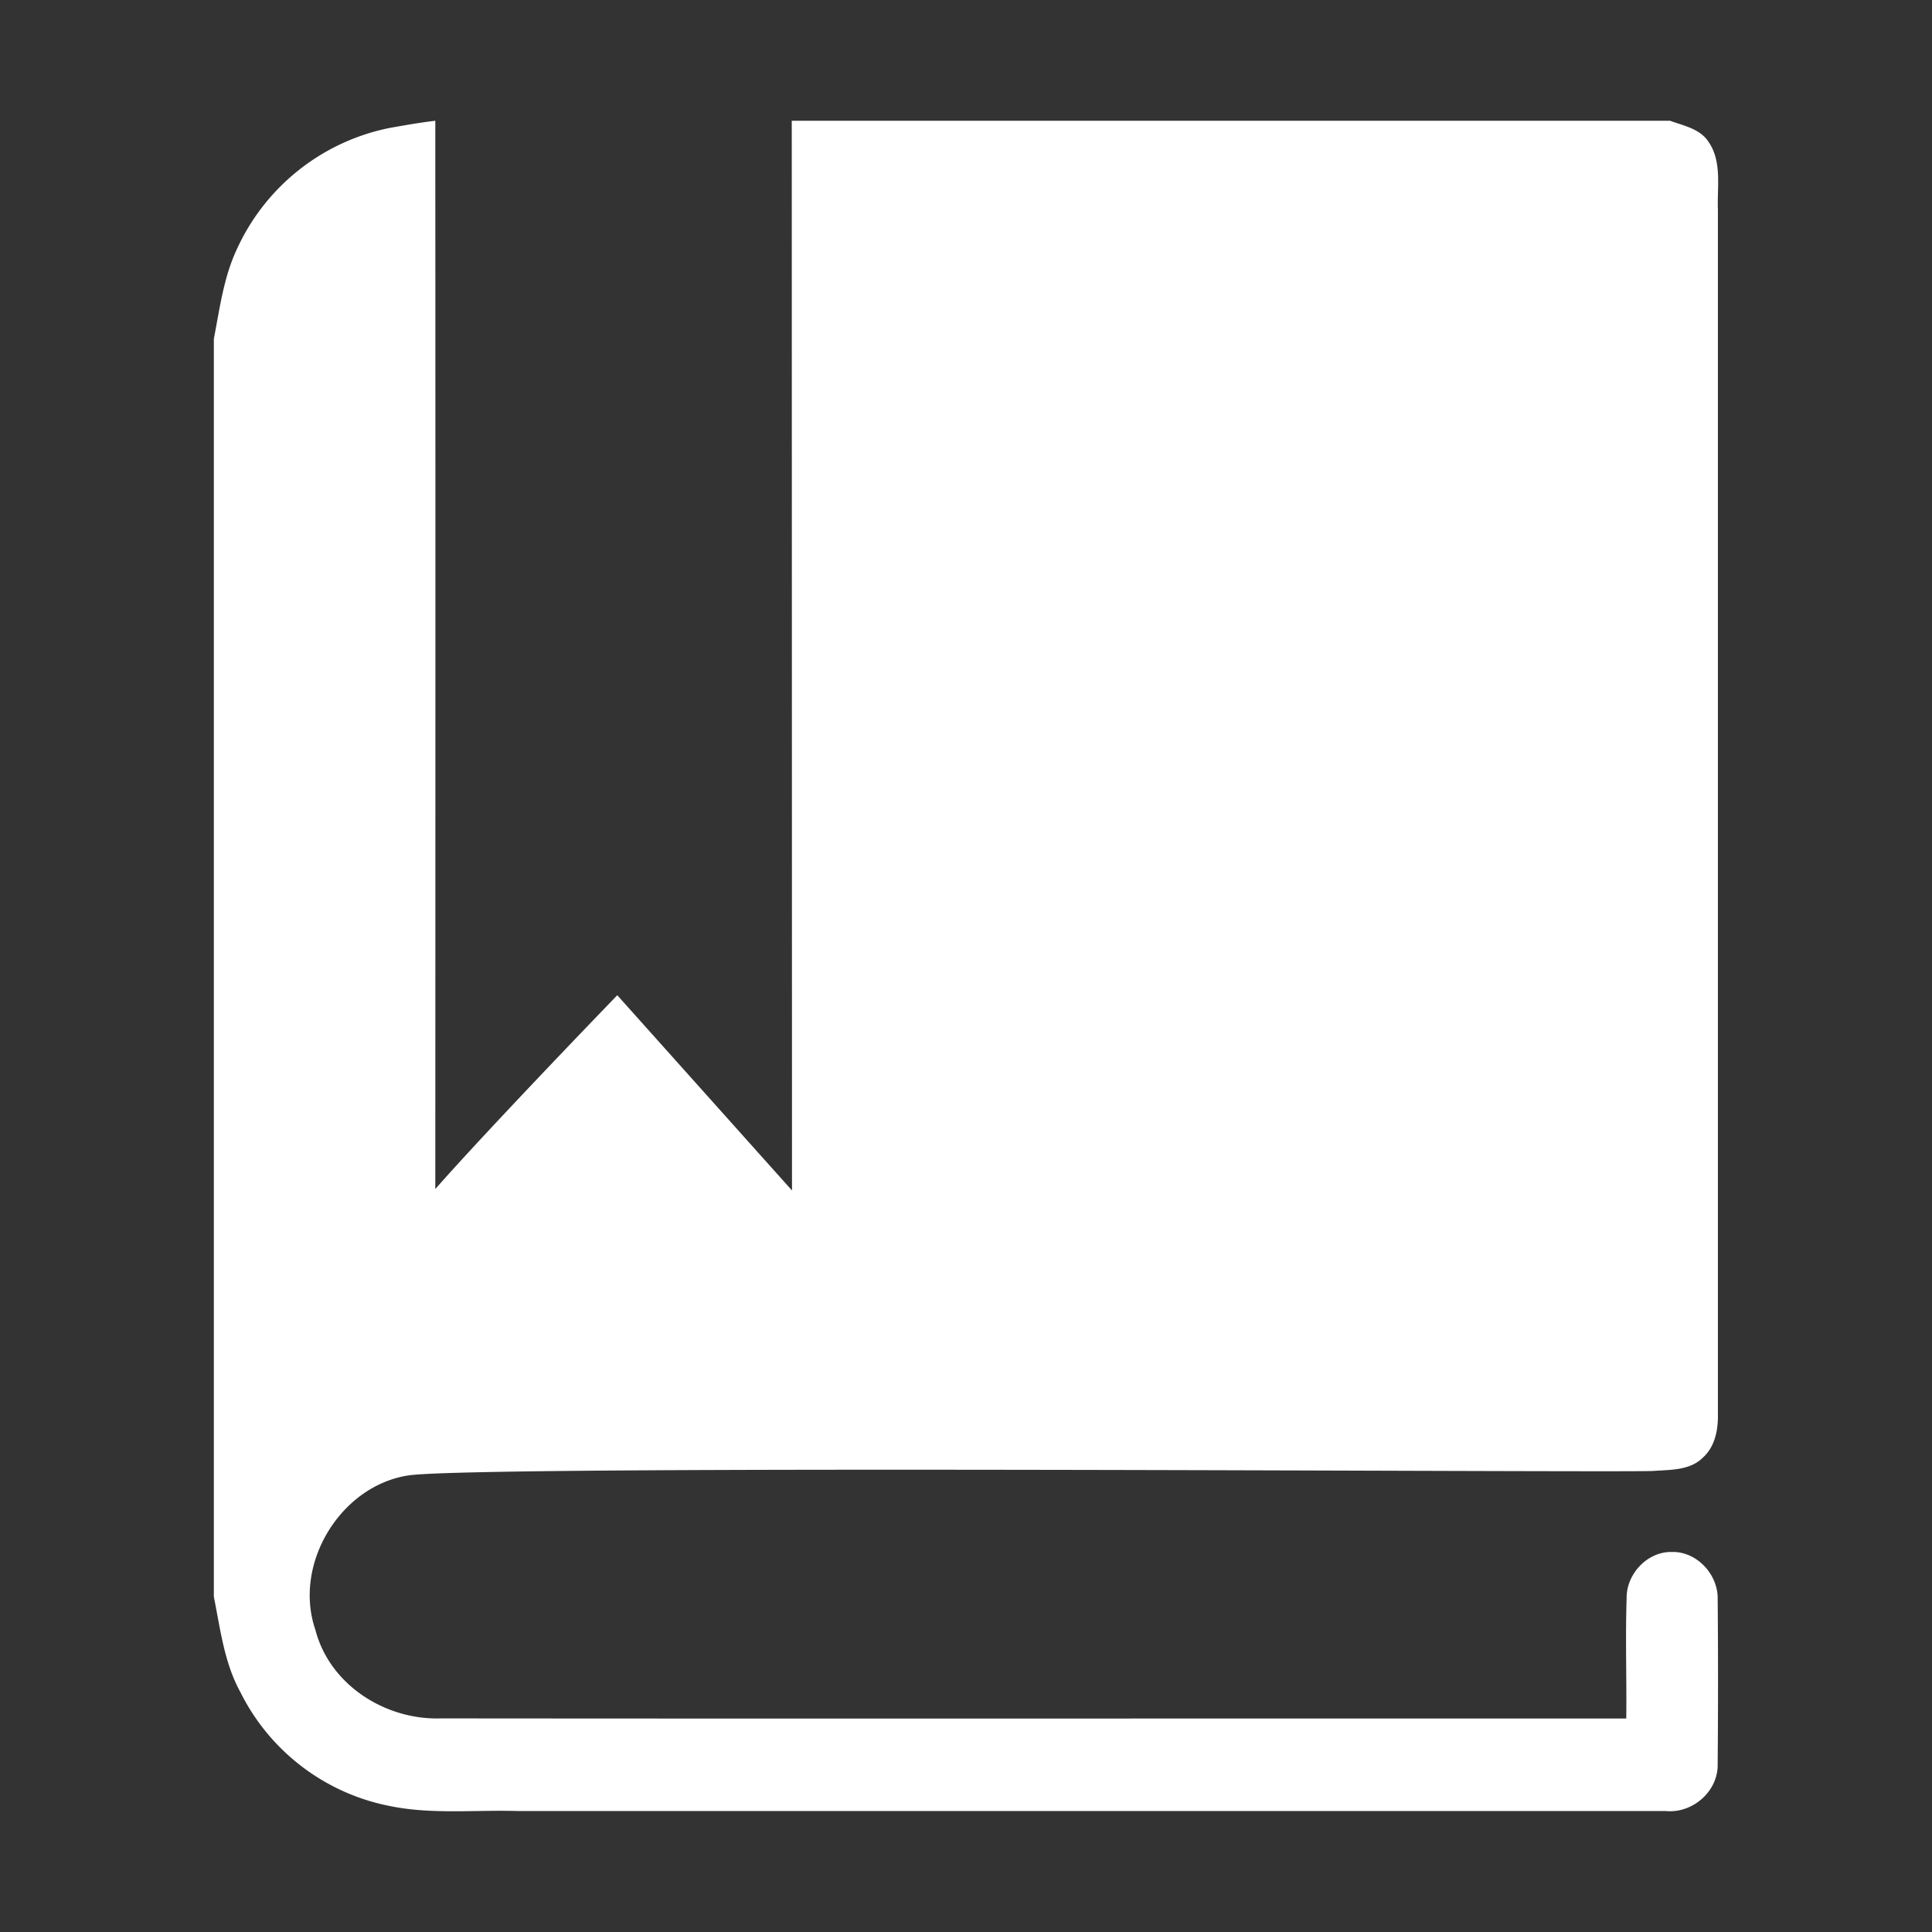 <?xml version="1.0" standalone="no"?><!DOCTYPE svg PUBLIC "-//W3C//DTD SVG 1.1//EN" "http://www.w3.org/Graphics/SVG/1.1/DTD/svg11.dtd"><svg t="1501830238100" class="icon" style="" viewBox="0 0 1024 1024" version="1.1" xmlns="http://www.w3.org/2000/svg" p-id="964" xmlns:xlink="http://www.w3.org/1999/xlink" width="200" height="200"><rect x="0" y="0" width="1024" height="1024" fill="#333333" stroke="none"/><defs><style type="text/css"></style></defs><path d="M419.648 64h465.536c7.04 2.624 15.616 4.16 20.16 10.88 7.552 10.56 4.672 24.32 5.184 36.352v637.952c0.192 8.32-1.408 17.408-7.872 23.296-7.04 7.04-17.472 6.464-26.624 7.168-25.6 0.96-618.112-3.328-659.2 2.304-36.224 5.248-61.696 46.912-49.664 81.92 7.616 29.312 37.248 47.872 66.496 46.912 193.792 0.192 434.56 0 628.288 0.064 0.256-21.184-0.512-42.432 0.192-63.616-0.256-12.928 11.008-24.96 23.936-24.64 12.992-0.448 24.448 11.648 24.32 24.64 0.256 29.184 0.256 58.432 0 87.68 0.384 14.592-13.44 26.432-27.648 24.96H273.792c-22.208-0.64-44.8 1.856-66.752-2.56a112.576 112.576 0 0 1-79.616-60.416c-8.576-15.552-10.624-33.408-14.08-50.56V179.584c3.072-15.808 5.12-32.128 11.904-46.848a113.536 113.536 0 0 1 81.792-65.024c8.128-1.408 14.208-2.56 23.68-3.712v23.68c0.128 174.464 0 542.528 0 542.528 29.696-33.728 96.448-102.72 96.448-102.72l92.608 103.488" fill="#ffffff" p-id="965"></path></svg>